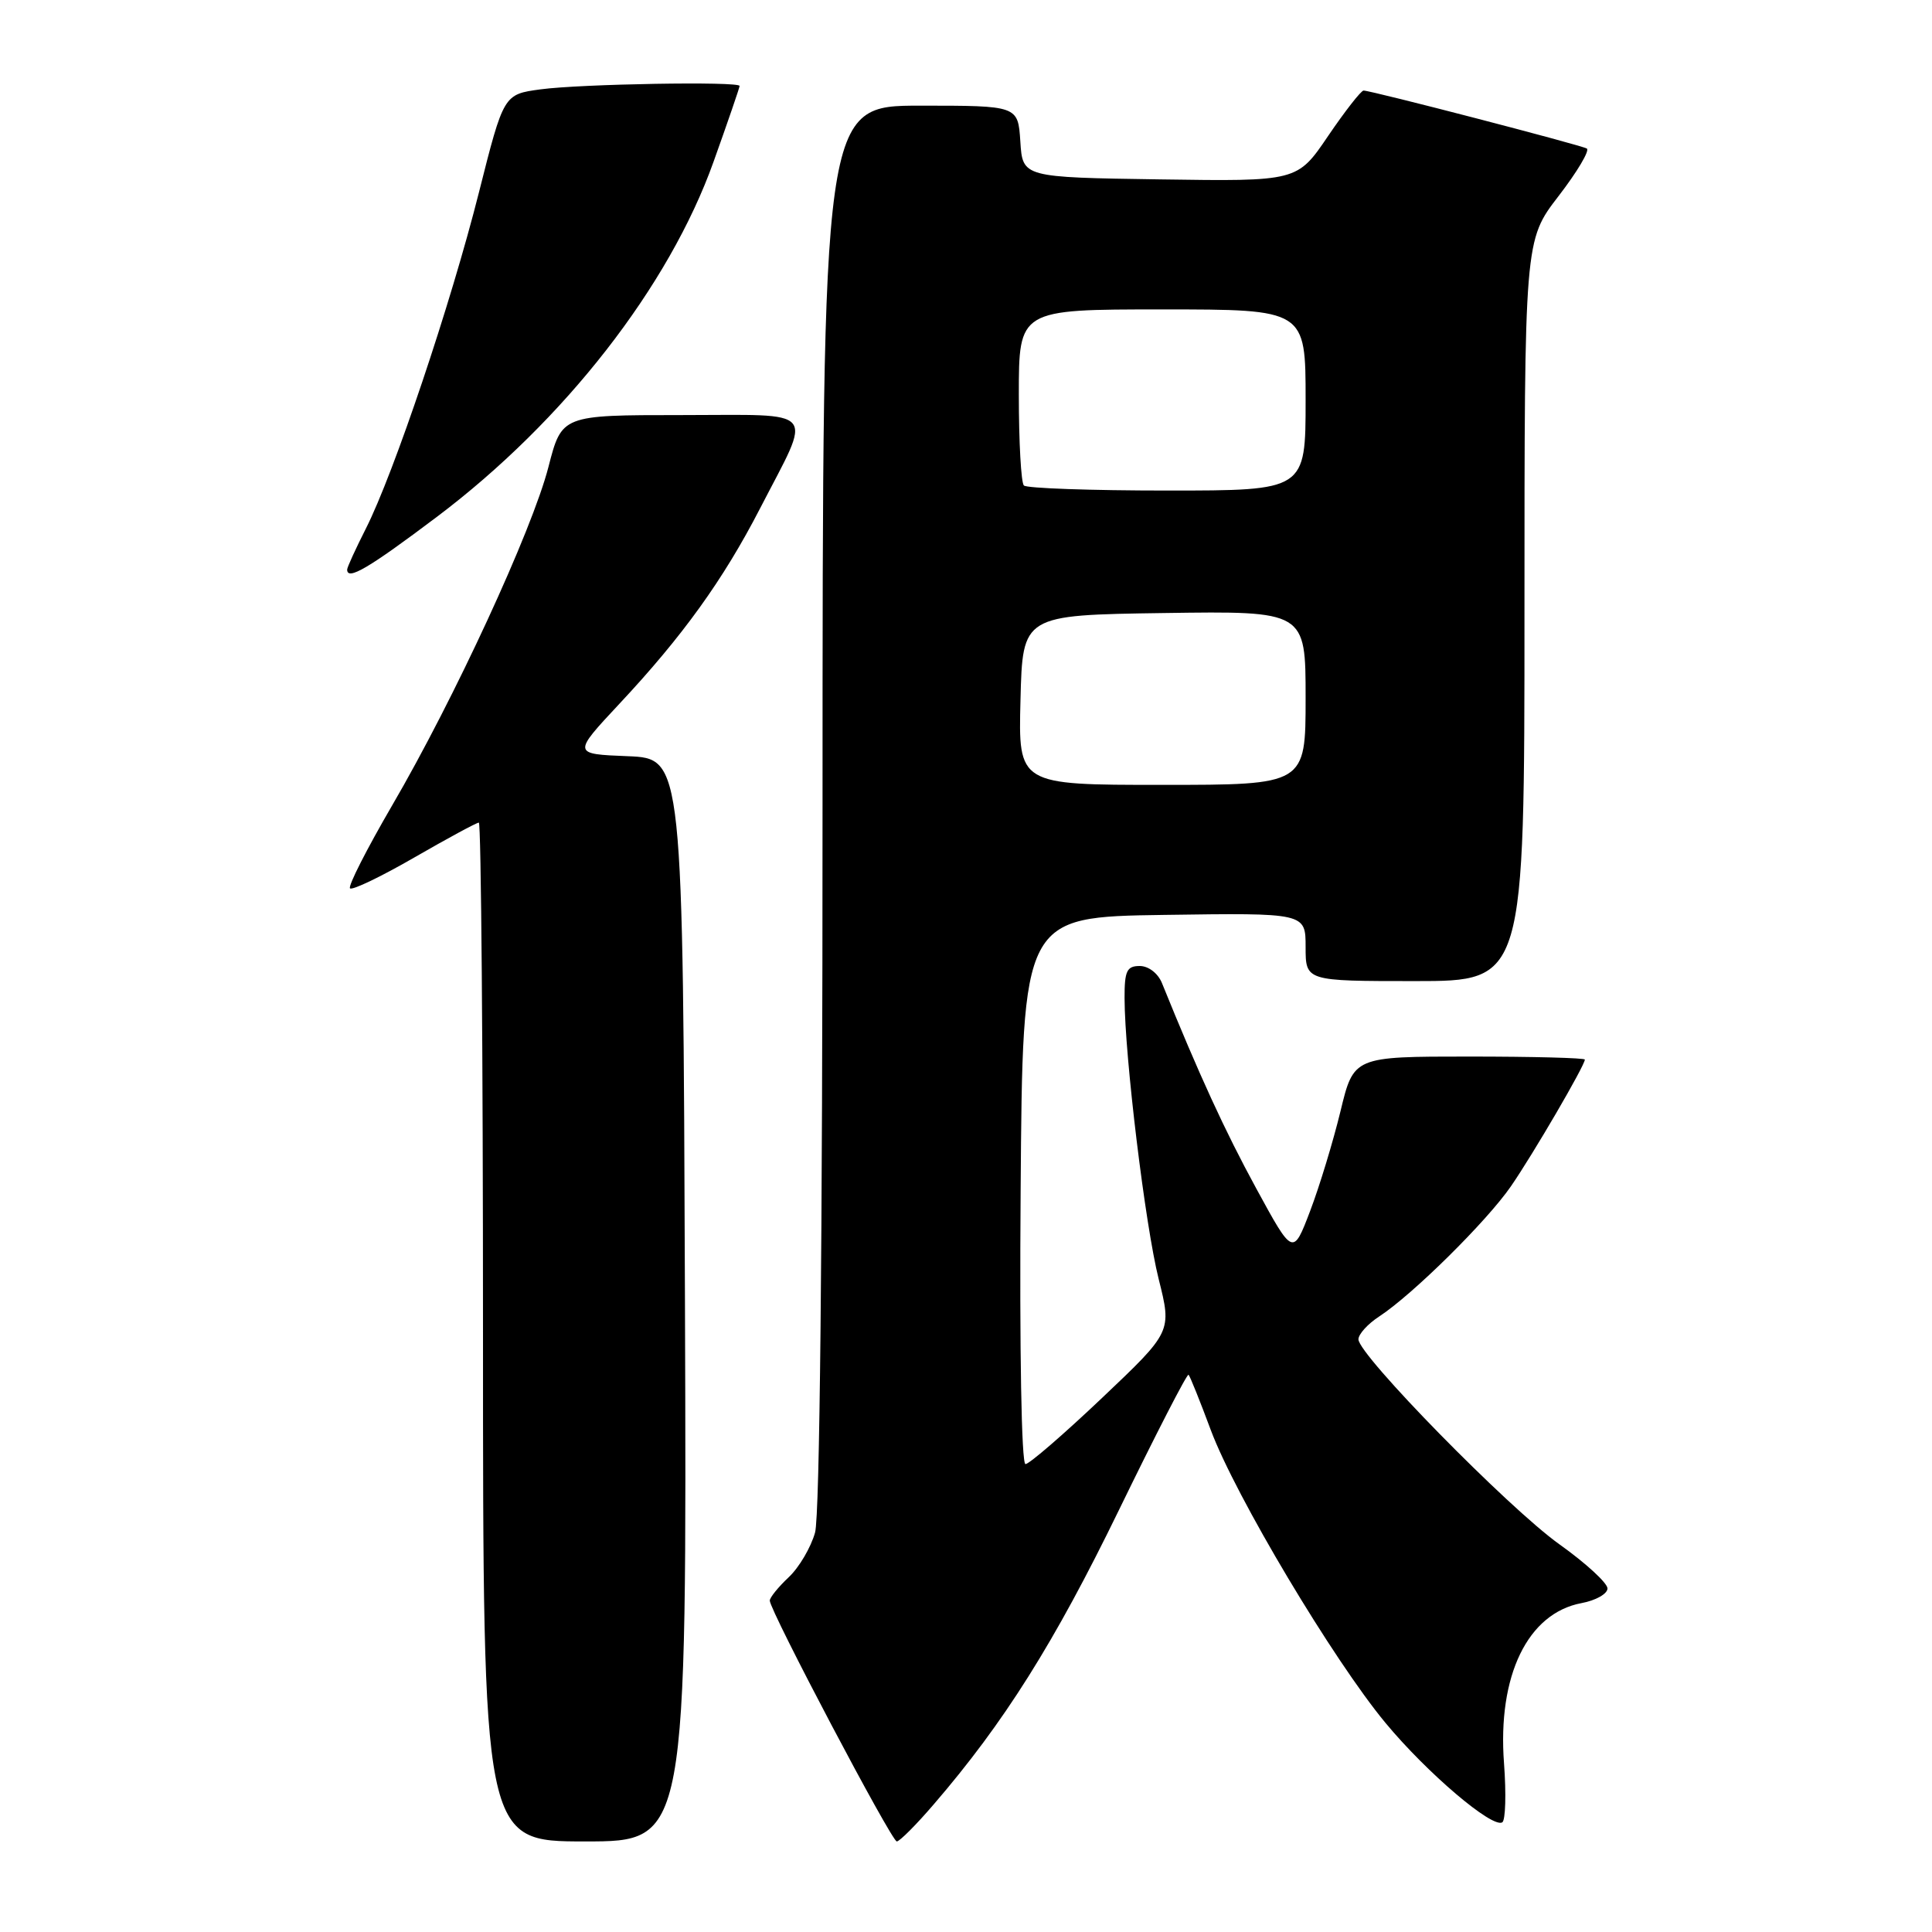 <?xml version="1.0" encoding="UTF-8" standalone="no"?>
<!DOCTYPE svg PUBLIC "-//W3C//DTD SVG 1.1//EN" "http://www.w3.org/Graphics/SVG/1.1/DTD/svg11.dtd" >
<svg xmlns="http://www.w3.org/2000/svg" xmlns:xlink="http://www.w3.org/1999/xlink" version="1.1" viewBox="0 0 256 256">
 <g >
 <path fill="currentColor"
d=" M 90.76 172.25 C 90.50 100.50 90.50 100.50 83.18 100.20 C 75.86 99.91 75.86 99.91 82.06 93.27 C 90.44 84.32 95.83 76.83 100.70 67.39 C 107.70 53.82 108.69 55.00 90.29 55.00 C 74.44 55.00 74.44 55.00 72.67 61.88 C 70.51 70.27 60.18 92.64 51.94 106.76 C 48.60 112.50 46.09 117.42 46.38 117.71 C 46.67 118.00 50.50 116.16 54.90 113.62 C 59.31 111.08 63.15 109.00 63.45 109.00 C 63.75 109.00 64.00 139.38 64.00 176.50 C 64.00 244.00 64.00 244.00 77.51 244.00 C 91.01 244.00 91.01 244.00 90.76 172.25 Z  M 123.73 239.08 C 133.03 228.29 139.71 217.67 148.23 200.16 C 153.14 190.07 157.30 181.97 157.49 182.16 C 157.68 182.35 159.01 185.65 160.44 189.50 C 163.70 198.23 176.67 219.96 183.59 228.30 C 189.10 234.94 197.73 242.28 199.06 241.47 C 199.49 241.20 199.59 237.68 199.29 233.65 C 198.41 222.04 202.42 213.76 209.56 212.42 C 211.45 212.07 213.00 211.19 213.00 210.48 C 213.00 209.76 210.14 207.13 206.63 204.63 C 199.86 199.80 180.00 179.54 180.00 177.47 C 180.00 176.79 181.24 175.42 182.75 174.44 C 187.17 171.55 196.98 161.86 200.20 157.20 C 203.14 152.94 210.00 141.18 210.00 140.40 C 210.00 140.18 203.11 140.00 194.68 140.00 C 179.37 140.00 179.37 140.00 177.62 147.25 C 176.65 151.24 174.85 157.18 173.60 160.46 C 171.33 166.42 171.33 166.42 166.45 157.46 C 162.32 149.88 158.88 142.40 153.96 130.25 C 153.43 128.96 152.18 128.00 151.02 128.00 C 149.31 128.00 149.00 128.65 149.01 132.25 C 149.03 140.00 151.75 162.39 153.53 169.48 C 155.28 176.46 155.28 176.46 146.03 185.23 C 140.95 190.05 136.38 194.00 135.88 194.00 C 135.35 194.00 135.08 178.91 135.24 157.75 C 135.50 121.50 135.50 121.50 154.25 121.23 C 173.00 120.96 173.00 120.96 173.00 125.48 C 173.00 130.00 173.00 130.00 187.50 130.00 C 202.00 130.00 202.00 130.00 202.00 80.92 C 202.00 31.85 202.00 31.85 206.51 25.99 C 208.99 22.77 210.68 19.93 210.26 19.68 C 209.45 19.21 181.70 12.00 180.68 12.00 C 180.35 12.00 178.23 14.71 175.98 18.02 C 171.90 24.04 171.90 24.04 153.70 23.77 C 135.50 23.50 135.50 23.50 135.20 18.75 C 134.89 14.00 134.89 14.00 121.95 14.00 C 109.00 14.00 109.00 14.00 108.99 106.75 C 108.99 165.06 108.62 200.83 108.00 203.07 C 107.45 205.04 105.88 207.71 104.50 209.00 C 103.13 210.29 102.00 211.68 102.00 212.09 C 102.00 213.40 118.14 244.00 118.83 244.00 C 119.20 244.00 121.41 241.79 123.73 239.08 Z  M 57.91 68.47 C 74.76 55.77 88.65 37.95 94.55 21.43 C 96.45 16.12 98.00 11.60 98.00 11.39 C 98.00 10.76 76.93 11.12 71.62 11.84 C 66.74 12.50 66.74 12.50 63.46 25.50 C 59.74 40.25 52.18 62.75 48.48 70.04 C 47.12 72.73 46.00 75.17 46.00 75.47 C 46.00 76.97 48.82 75.32 57.91 68.47 Z  M 135.22 92.75 C 135.50 81.50 135.50 81.50 154.25 81.23 C 173.00 80.96 173.00 80.96 173.00 92.48 C 173.00 104.00 173.00 104.00 153.97 104.00 C 134.93 104.00 134.93 104.00 135.22 92.75 Z  M 135.67 64.33 C 135.30 63.97 135.00 58.57 135.00 52.33 C 135.00 41.00 135.00 41.00 154.00 41.00 C 173.00 41.00 173.00 41.00 173.00 53.00 C 173.00 65.00 173.00 65.00 154.67 65.00 C 144.58 65.00 136.03 64.70 135.67 64.33 Z "/>
</g>
</svg>